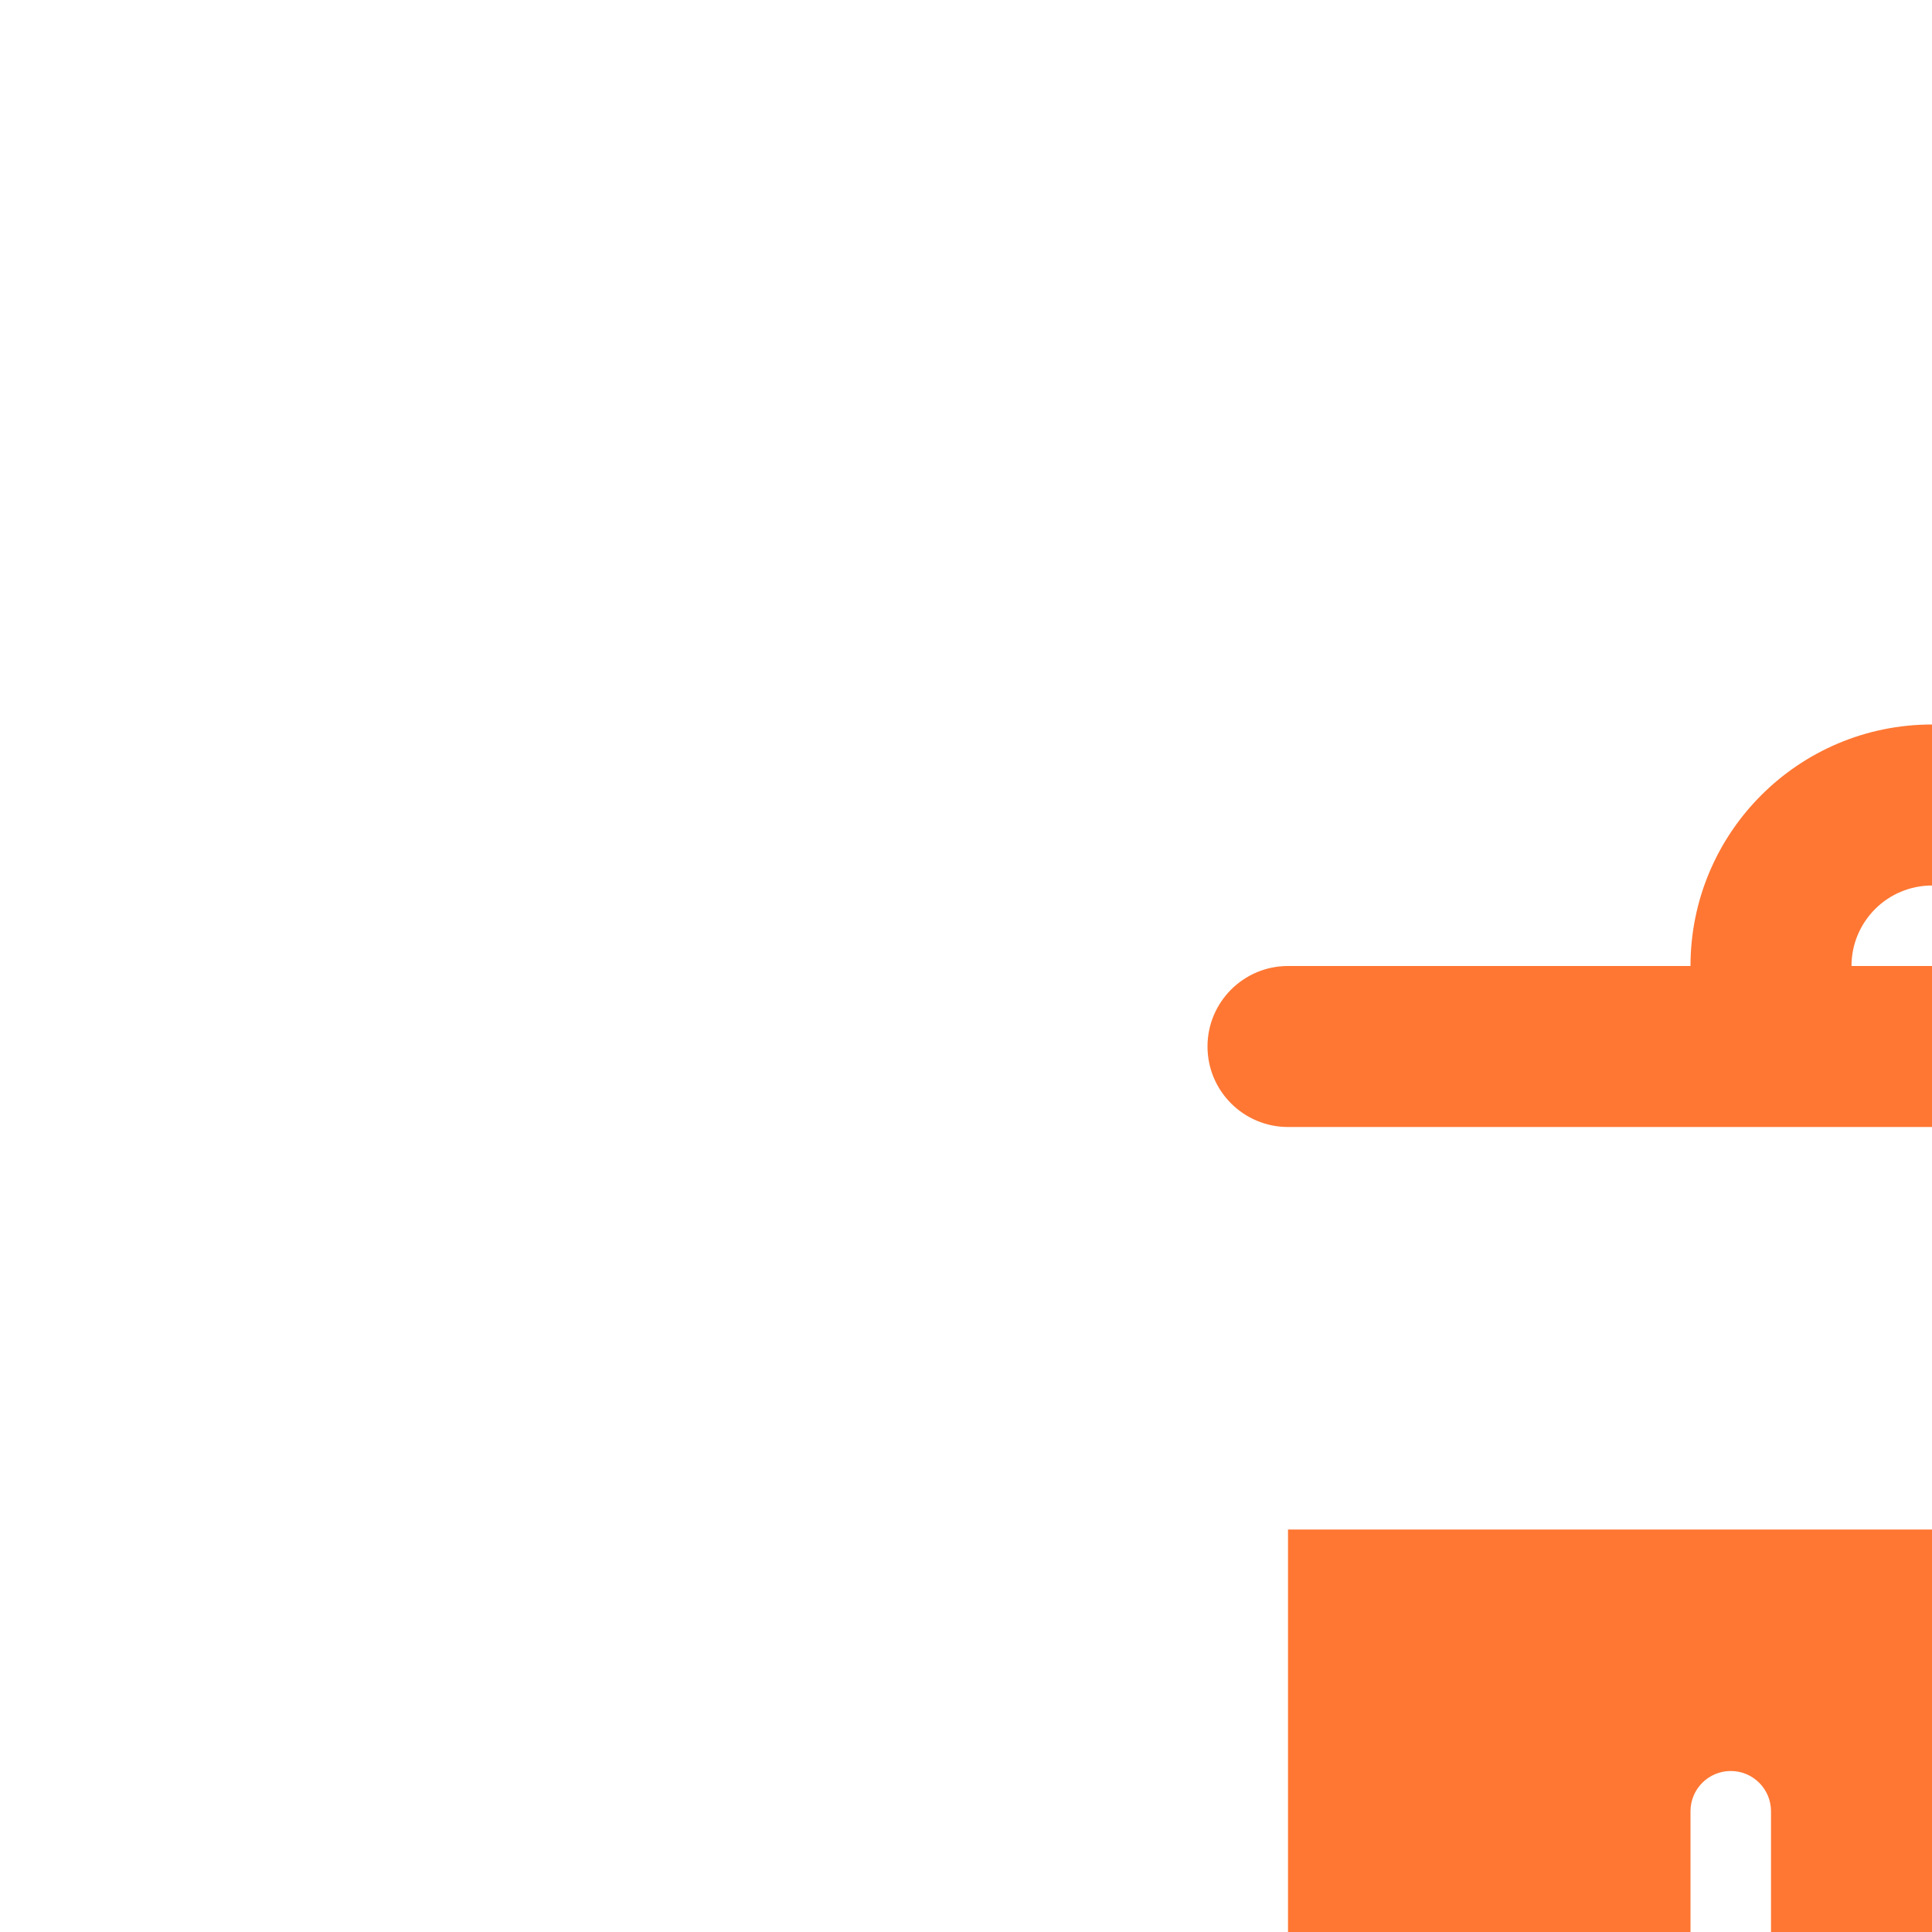 <svg width="24" height="24" viewBox="0 0 24 24" fill="none" xmlns="http://www.w3.org/2000/svg">
<path fill-rule="evenodd" clip-rule="evenodd" d="M16 19H32V31C32 33.209 30.209 35 28 35H20C17.791 35 16 33.209 16 31V19ZM21.5 22C21.776 22 22 22.224 22 22.5V30.5C22 30.776 21.776 31 21.5 31C21.224 31 21 30.776 21 30.5V22.5C21 22.224 21.224 22 21.5 22ZM27 22.5C27 22.224 26.776 22 26.5 22C26.224 22 26 22.224 26 22.5V30.5C26 30.776 26.224 31 26.5 31C26.776 31 27 30.776 27 30.5V22.5Z" fill="#FF7733"/>
<path fill-rule="evenodd" clip-rule="evenodd" d="M24 9C22.343 9 21 10.343 21 12H16C15.448 12 15 12.448 15 13C15 13.552 15.448 14 16 14H21H22H26H27H32C32.552 14 33 13.552 33 13C33 12.448 32.552 12 32 12H27C27 10.343 25.657 9 24 9ZM25 12C25 11.448 24.552 11 24 11C23.448 11 23 11.448 23 12H25Z" fill="#FF7733"/>
</svg>
